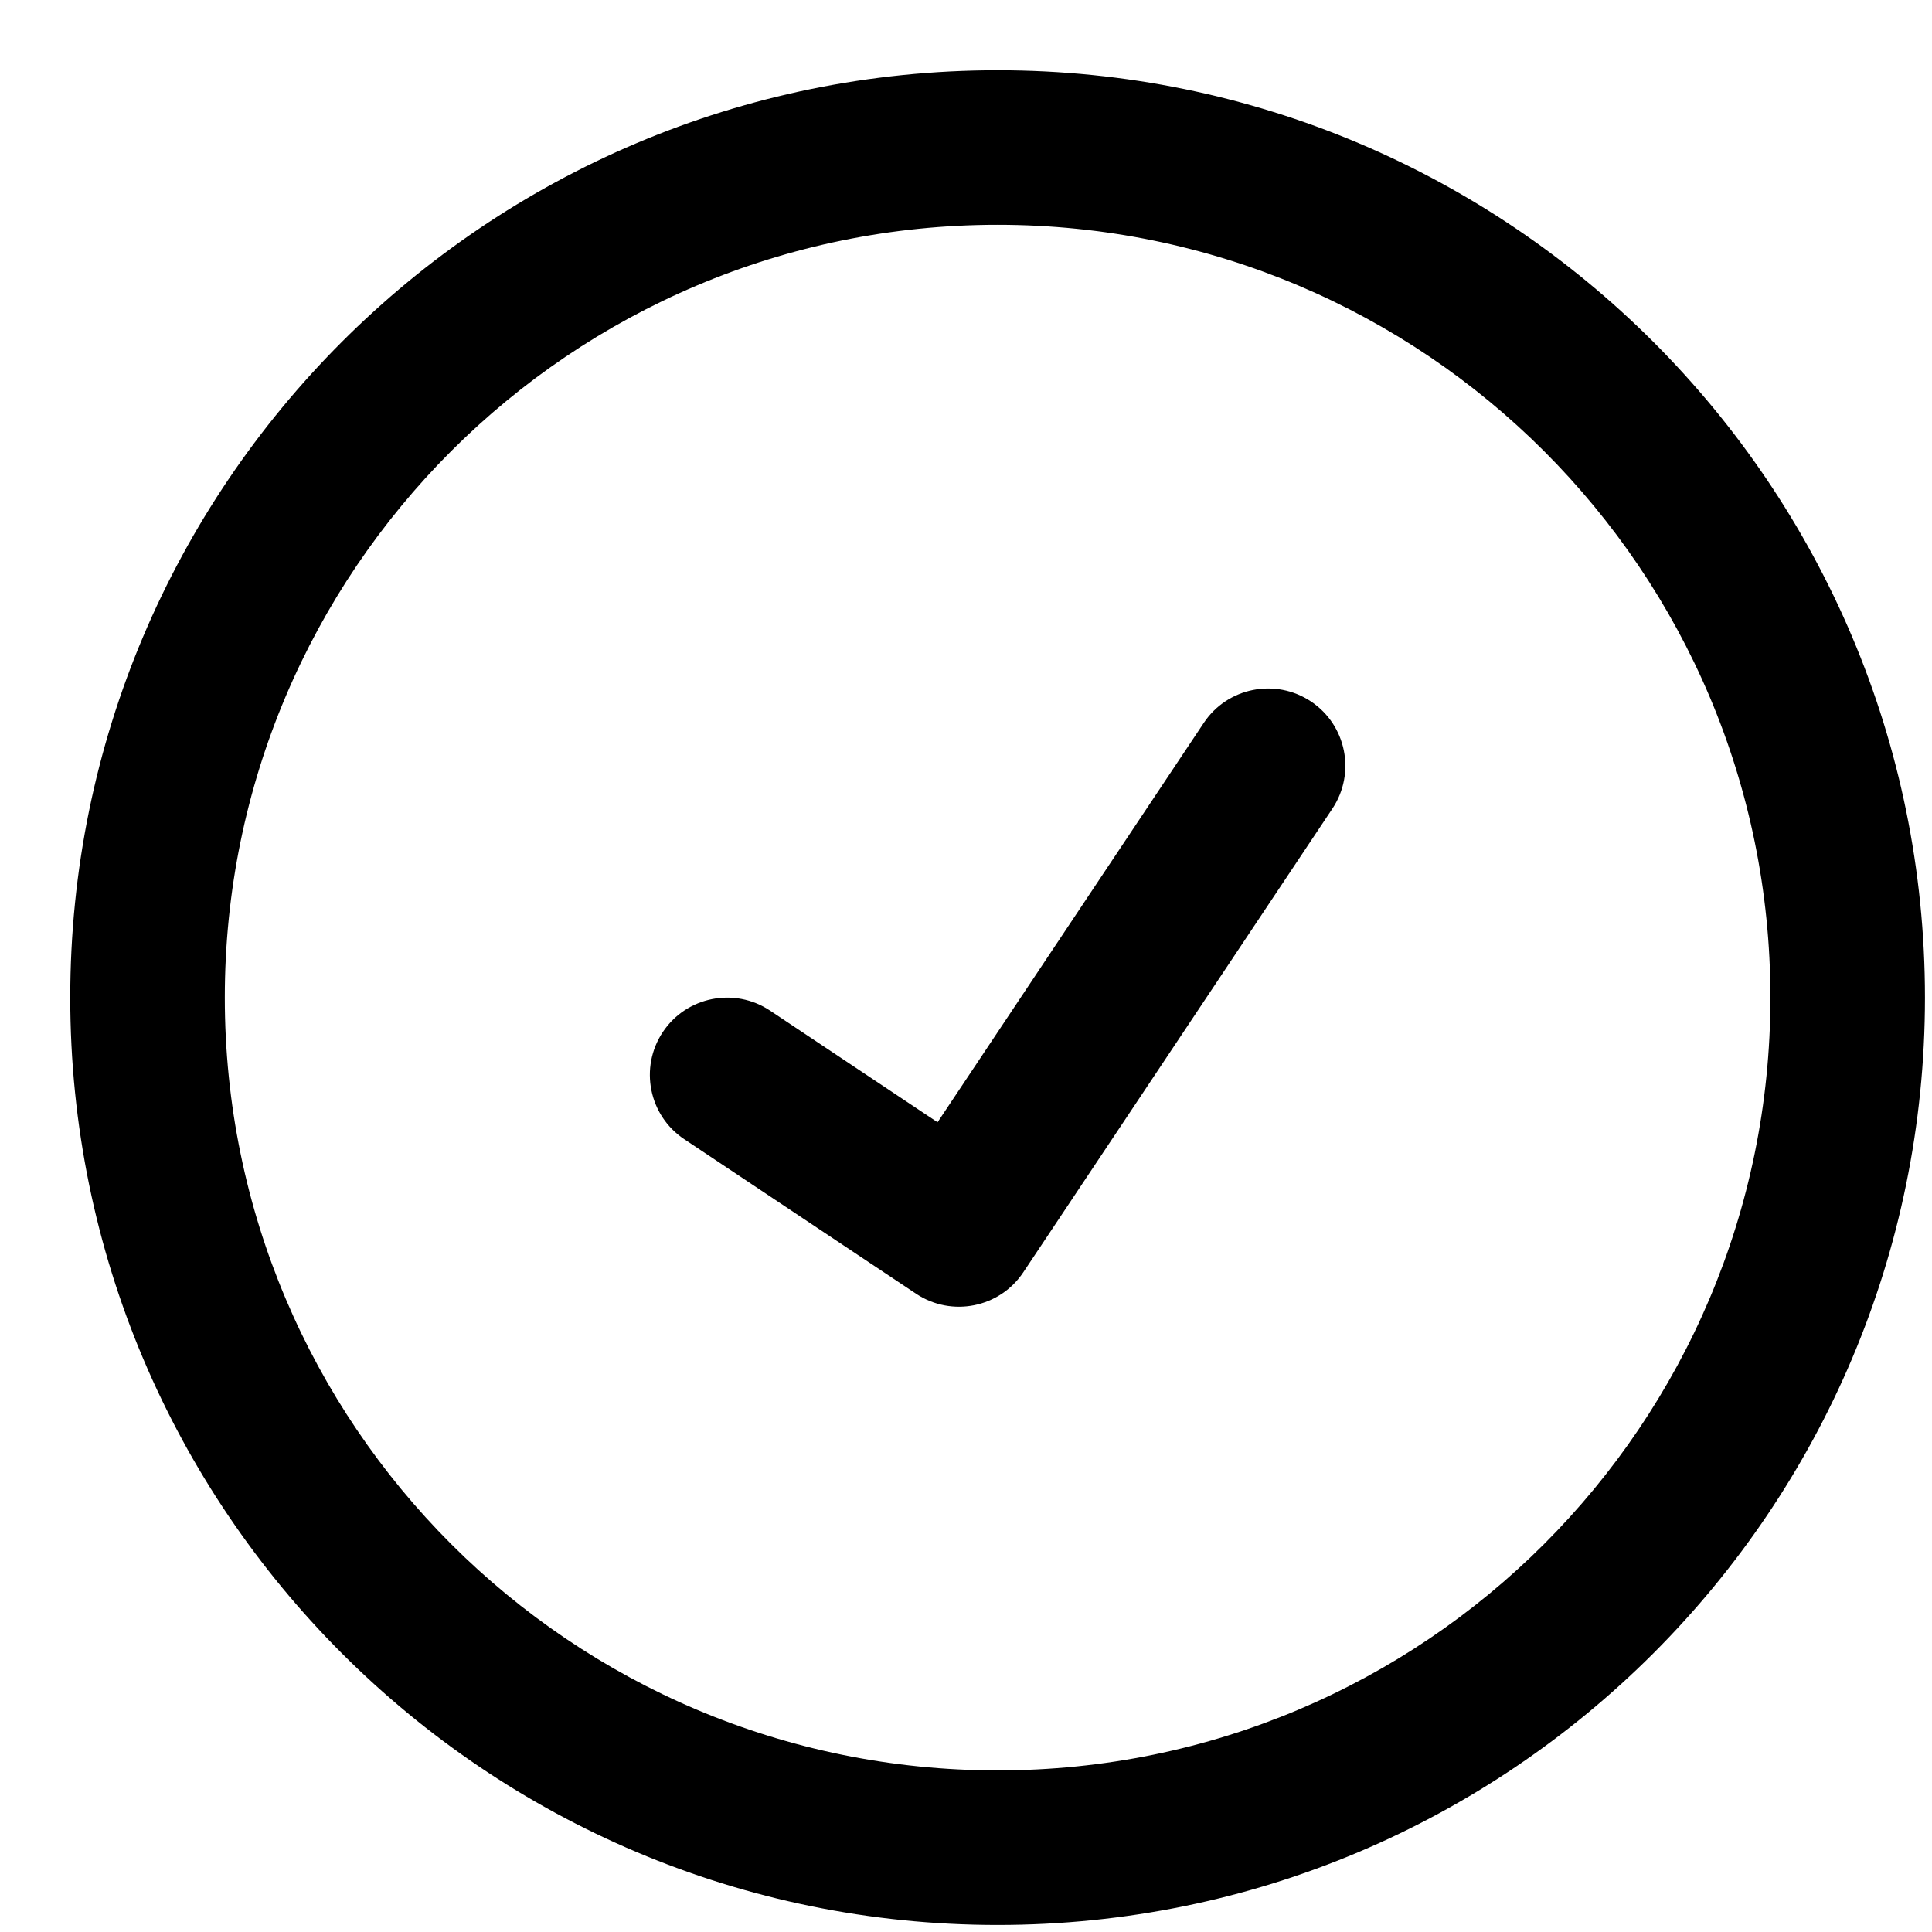 <svg width="25" height="25" viewBox="0 0 25 25" fill="none" xmlns="http://www.w3.org/2000/svg">
<path fill-rule="evenodd" clip-rule="evenodd" d="M2.909 12.909C2.909 7.386 7.386 2.909 12.909 2.909C18.432 2.909 22.909 7.386 22.909 12.909C22.909 18.432 18.432 22.909 12.909 22.909C7.386 22.909 2.909 18.432 2.909 12.909ZM12.909 0.909C6.282 0.909 0.909 6.282 0.909 12.909C0.909 19.536 6.282 24.909 12.909 24.909C19.536 24.909 24.909 19.536 24.909 12.909C24.909 6.282 19.536 0.909 12.909 0.909ZM17.241 10.464C17.547 10.004 17.423 9.383 16.964 9.077C16.504 8.771 15.883 8.895 15.577 9.354L12.132 14.522L9.964 13.077C9.504 12.771 8.883 12.895 8.577 13.354C8.271 13.814 8.395 14.435 8.854 14.741L11.854 16.741C12.314 17.047 12.935 16.923 13.241 16.464L17.241 10.464Z" fill="black"/>
</svg>

